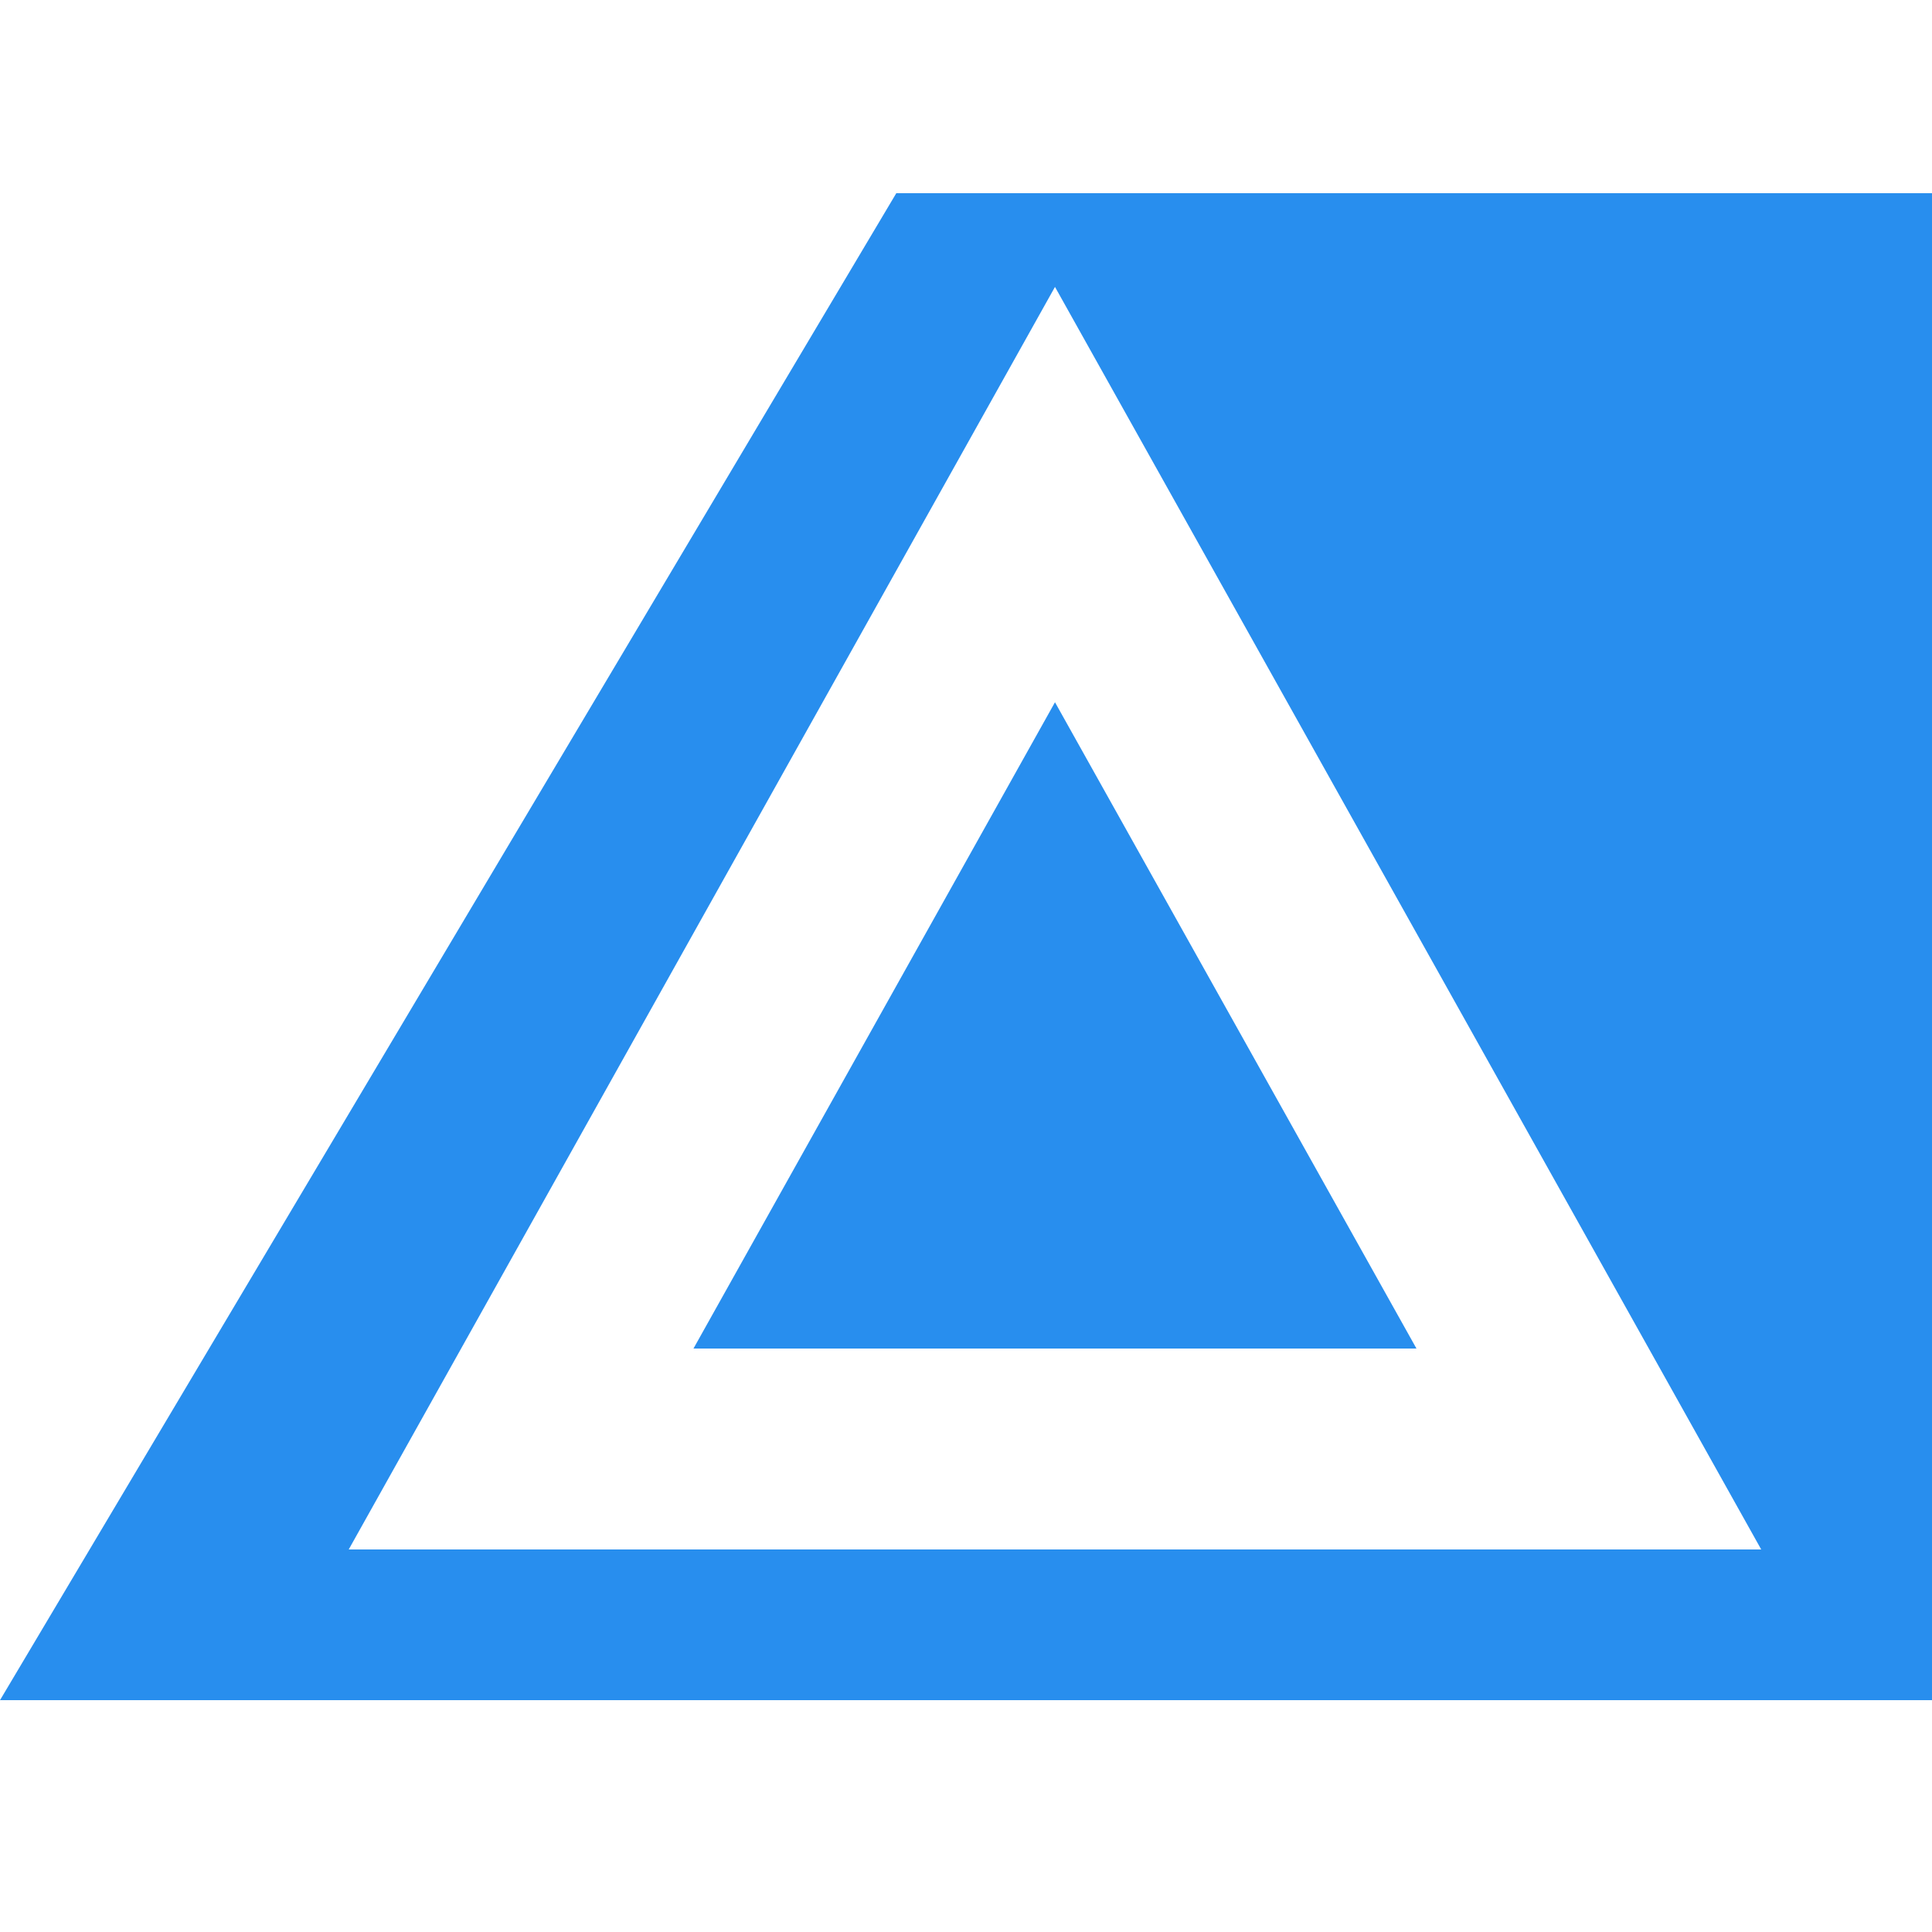 <svg width="50" height="50" viewBox="0 0 50 50" fill="none" xmlns="http://www.w3.org/2000/svg">
<path d="M36.658 34.9H17.947L27.303 18.174L36.658 34.9Z" fill="#288EEE"/>
<path fill-rule="evenodd" clip-rule="evenodd" d="M50 44H0L23.196 5H50V44ZM9.025 40.1H45.58L27.303 7.425L9.025 40.1Z" fill="#288EEE"/>
</svg>
